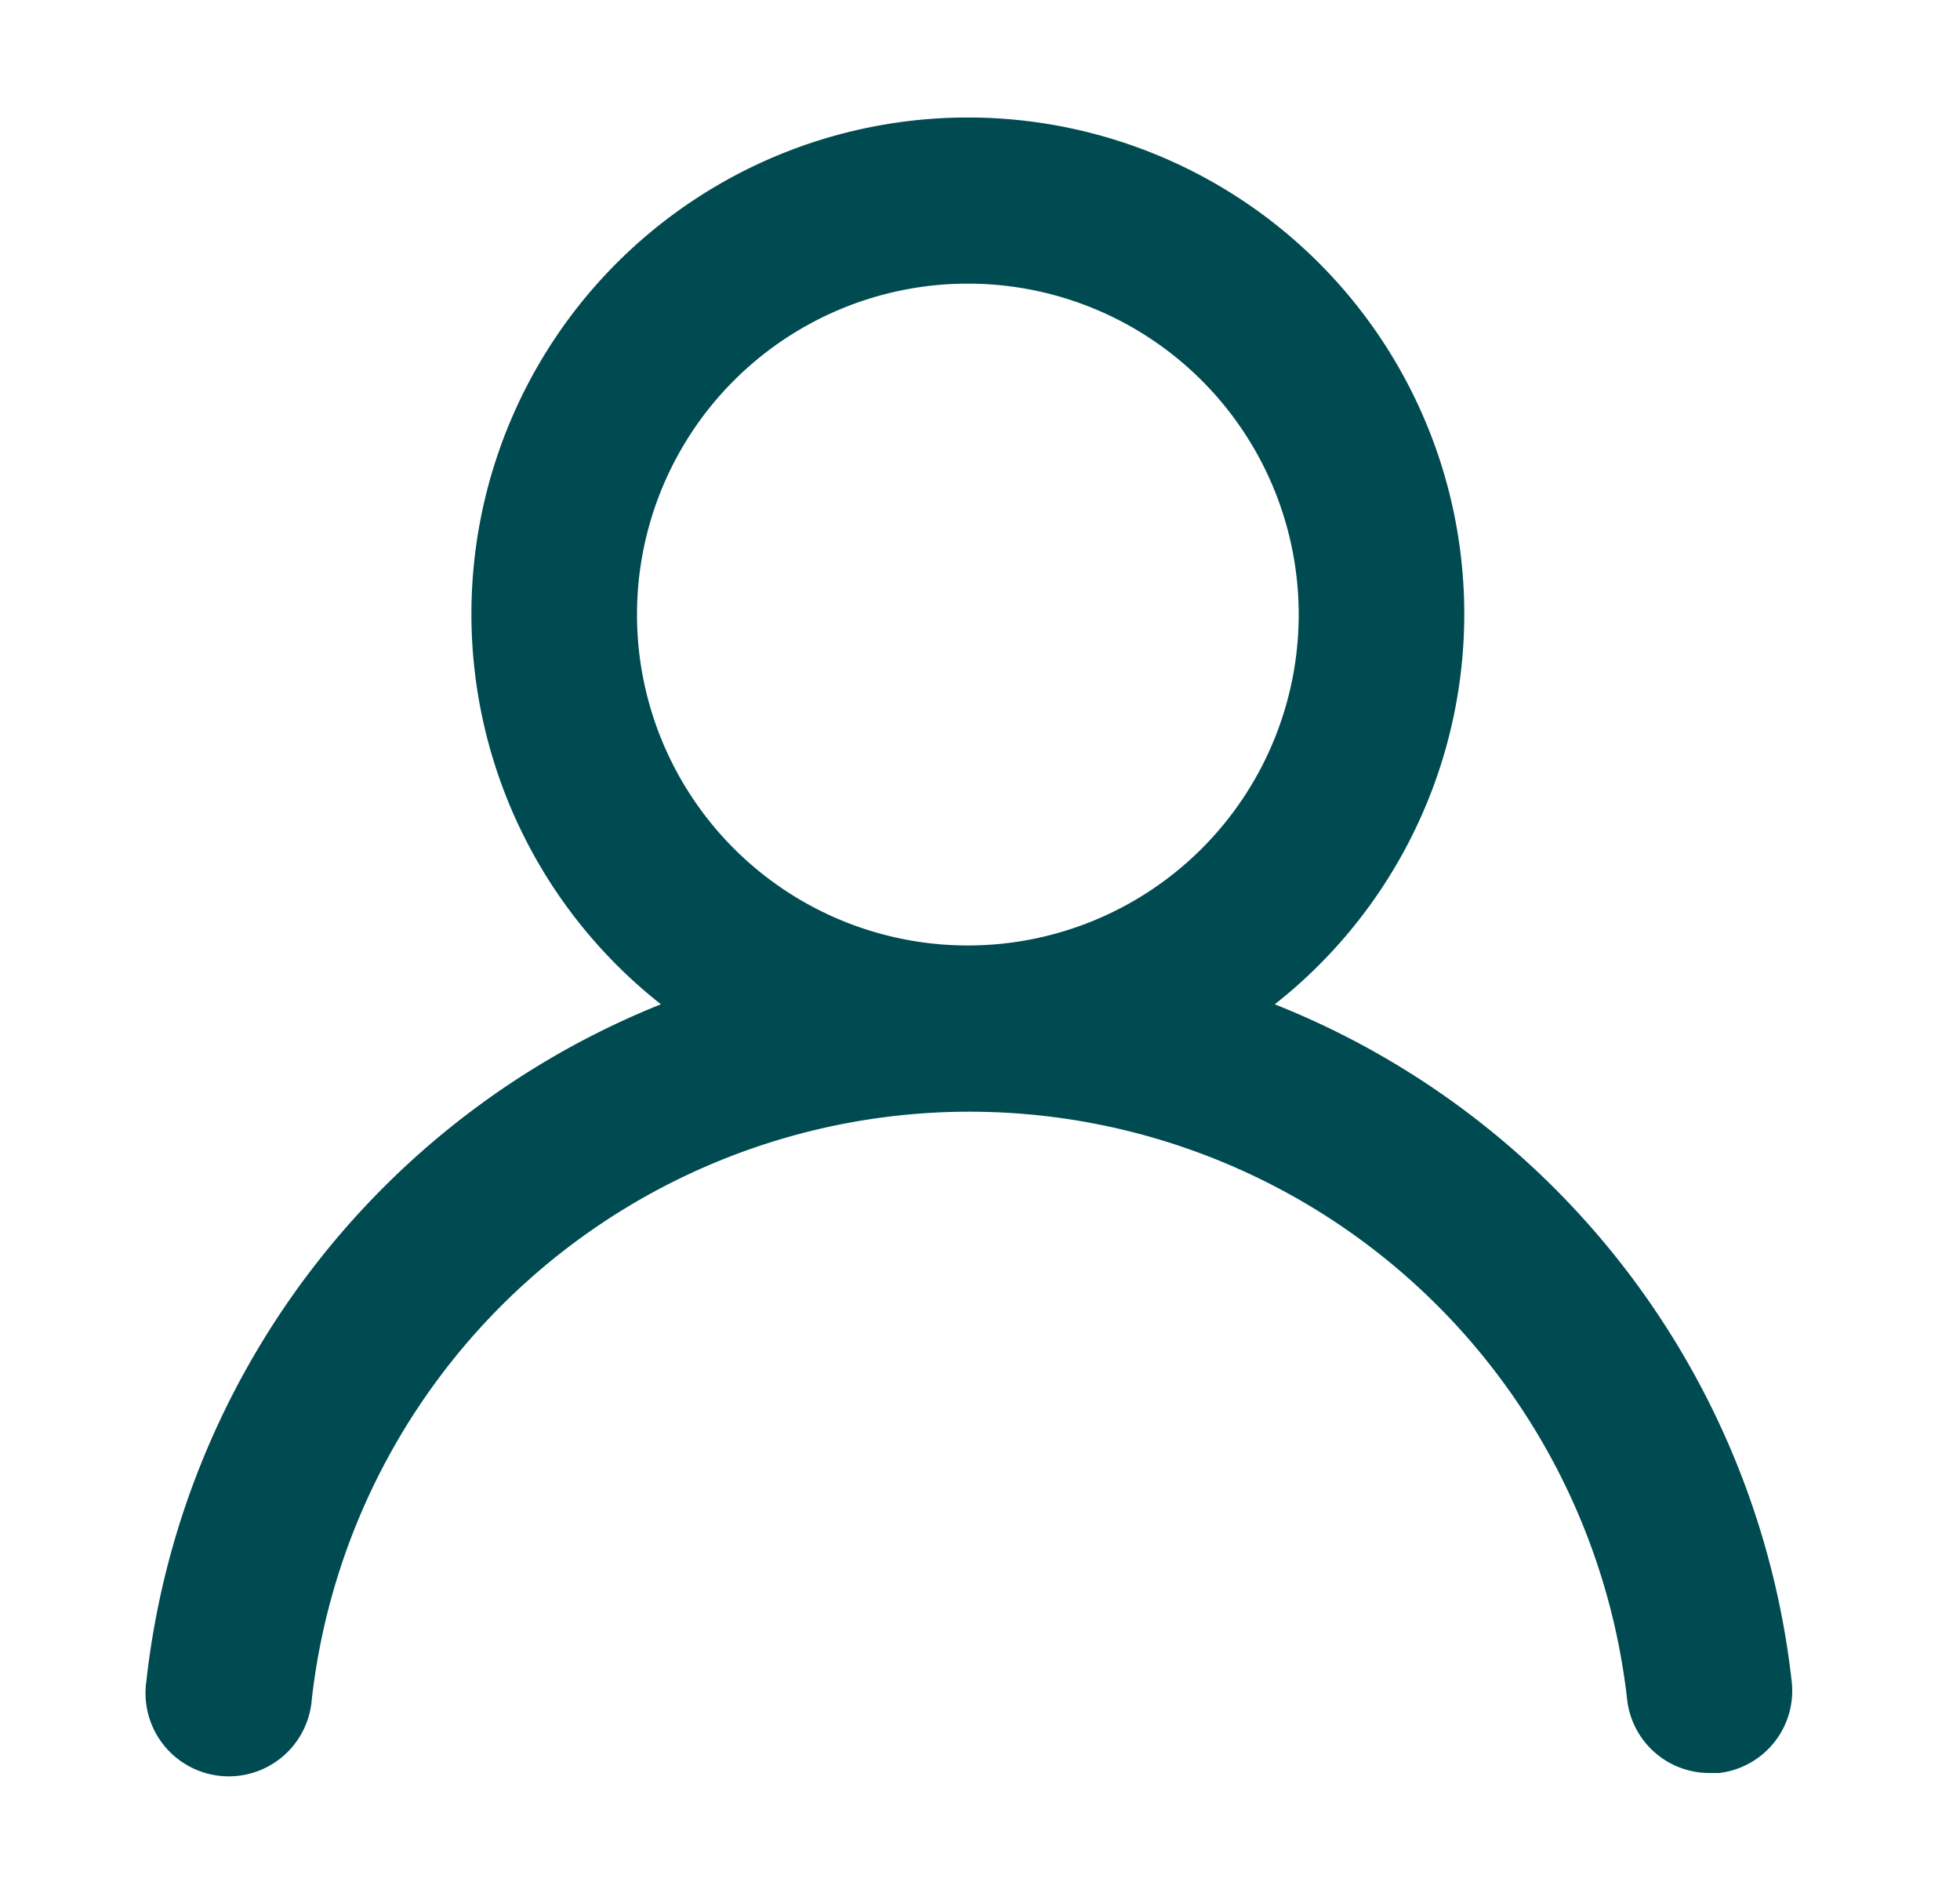 <svg xmlns="http://www.w3.org/2000/svg" width="25" height="24" fill="none"><path fill="#004B52" d="M16.26 12.807a6.332 6.332 0 1 0-7.83 0 10.552 10.552 0 0 0-6.563 8.631 1.062 1.062 0 1 0 2.11.232 8.442 8.442 0 0 1 16.777 0 1.055 1.055 0 0 0 1.056.94h.116a1.055 1.055 0 0 0 .928-1.161 10.551 10.551 0 0 0-6.595-8.642Zm-3.915-.75a4.22 4.22 0 1 1 0-8.44 4.22 4.22 0 0 1 0 8.44Z"/></svg>